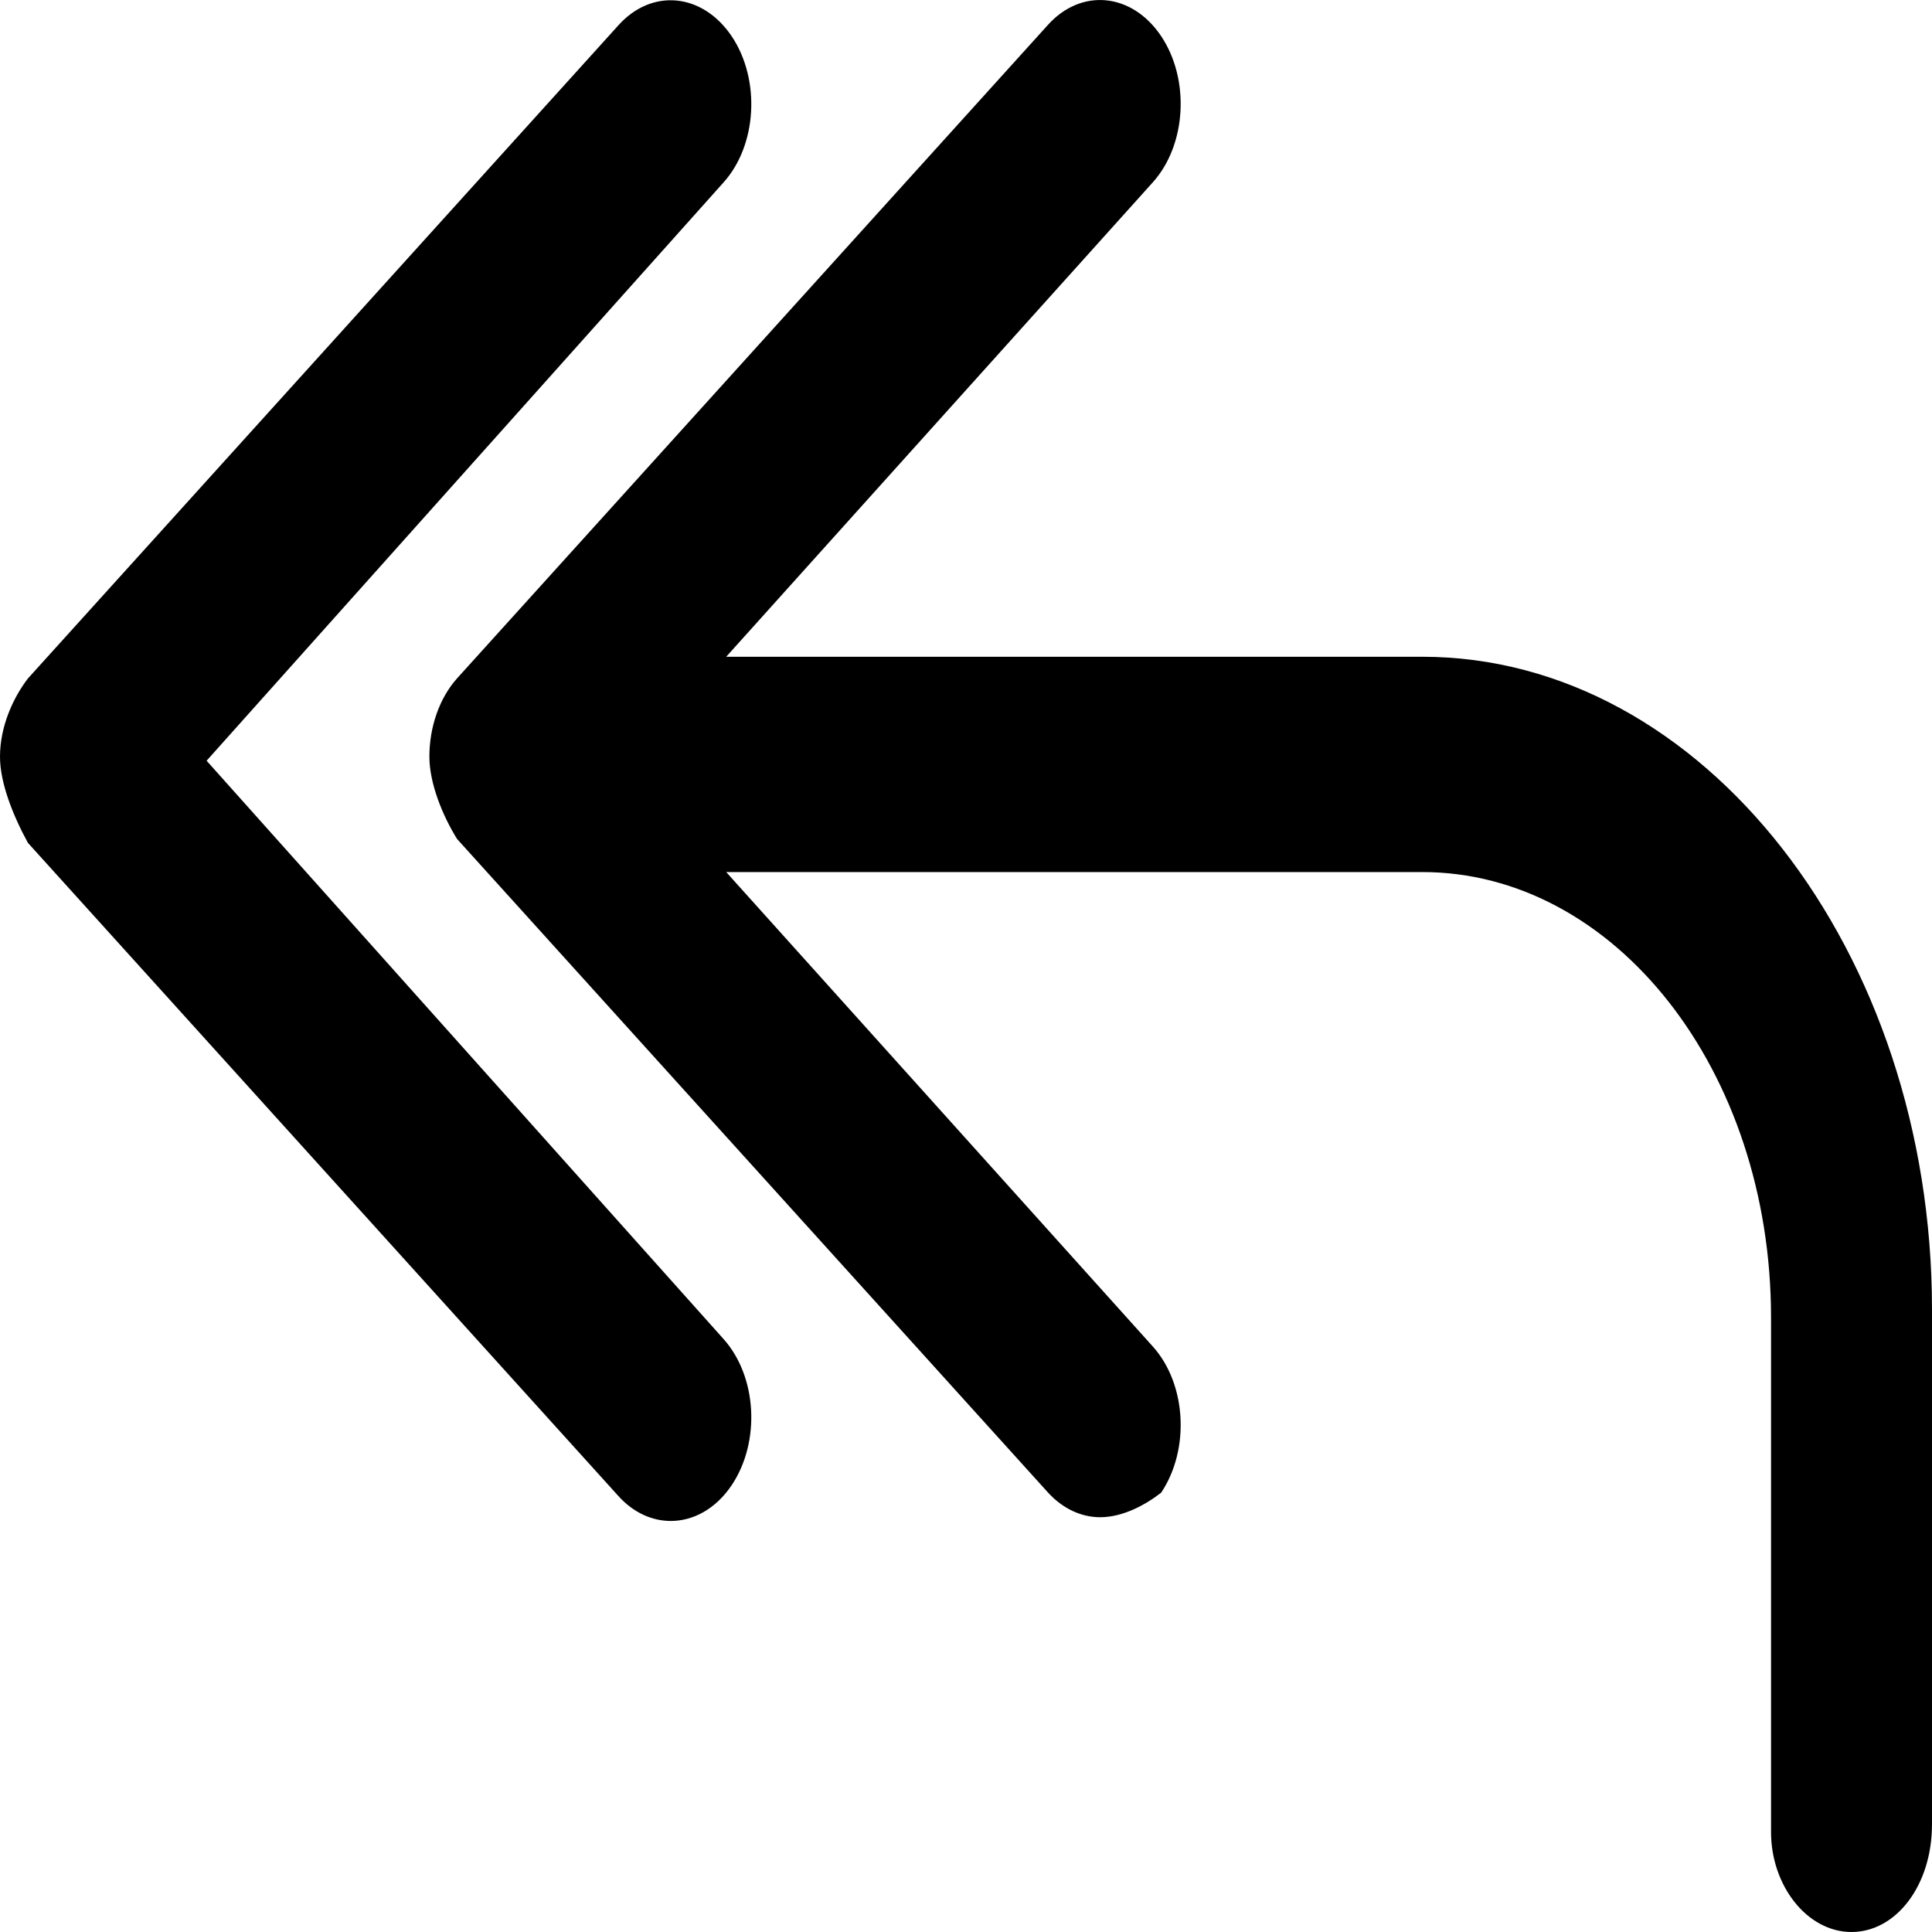 <svg viewBox="0 0 16 16" xmlns="http://www.w3.org/2000/svg"><path d="M3.556 6.267C3.556 6.018 3.64 5.78 3.786 5.617L8.675 0.21C8.953 -0.102 9.374 -0.061 9.616 0.299C9.856 0.658 9.826 1.2 9.547 1.51L6.014 5.439H11.778C14.106 5.439 16 7.878 16 10.846V15.107C16 15.617 15.701 16 15.333 16C14.965 16 14.667 15.615 14.667 15.173V10.912C14.667 8.86 13.371 7.222 11.778 7.222H6.014L9.547 11.151C9.826 11.461 9.856 12.003 9.616 12.362C9.483 12.465 9.297 12.565 9.111 12.565C8.957 12.565 8.801 12.496 8.675 12.356L3.786 6.949C3.664 6.754 3.556 6.485 3.556 6.267ZM0.231 5.619L5.119 0.212C5.397 -0.1 5.818 -0.059 6.06 0.301C6.3 0.66 6.27 1.203 5.991 1.512L1.711 6.3L5.991 11.088C6.27 11.398 6.3 11.94 6.06 12.299C5.928 12.496 5.742 12.596 5.555 12.596C5.401 12.596 5.245 12.528 5.119 12.387L0.231 6.98C0.108 6.754 -1.69862e-07 6.485 -1.69862e-07 6.267C-1.69862e-07 6.016 0.108 5.78 0.231 5.619Z"/></svg>